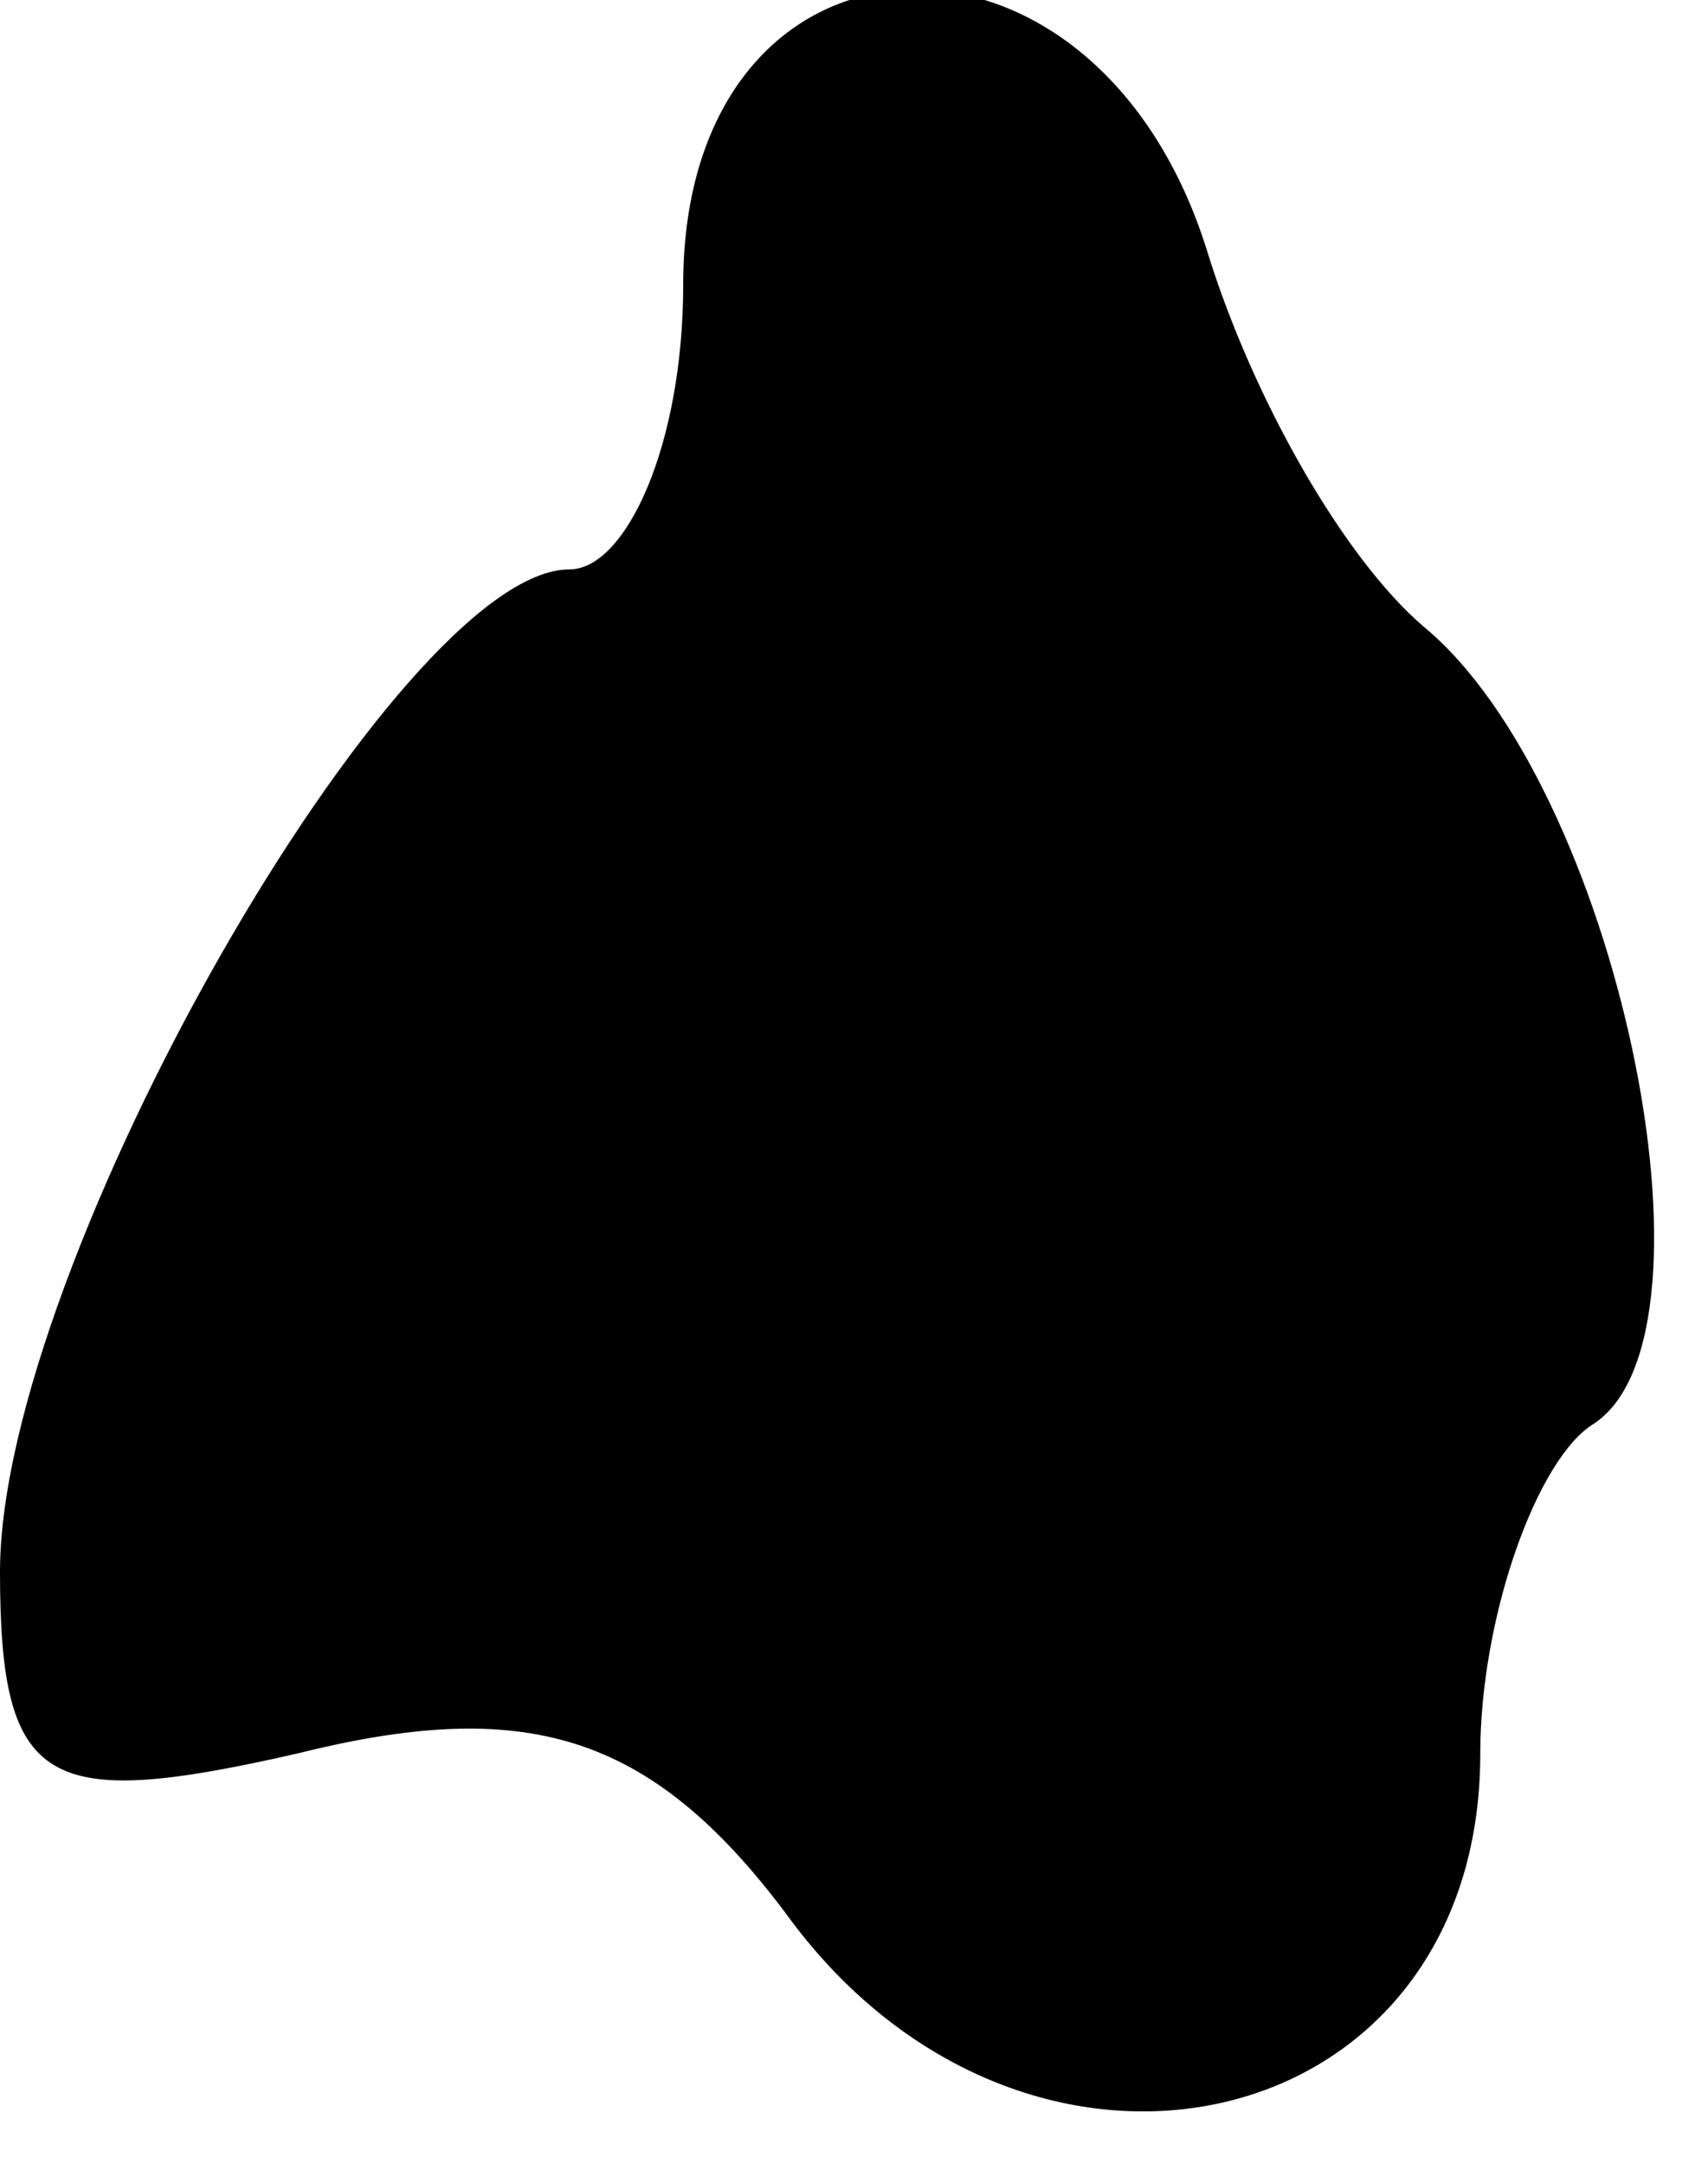 <?xml version="1.0" standalone="no"?>
<!DOCTYPE svg PUBLIC "-//W3C//DTD SVG 20010904//EN"
 "http://www.w3.org/TR/2001/REC-SVG-20010904/DTD/svg10.dtd">
<svg version="1.0" xmlns="http://www.w3.org/2000/svg"
 width="15pt" height="19pt" viewBox="0 0 15 19"
 preserveAspectRatio="xMidYMid meet">
<g transform="translate(0,19) scale(0.1,-0.1)"
fill="#000000" stroke="none">
<path fill="#000000" stroke="none" d="M60 165 c0 -14 -5 -25 -10 -25 -15 0
-50 -61 -50 -88 0 -19 4 -21 26 -16 20 5 31 2 43 -14 21 -29 61 -20 61 14 0
12 5 26 10 29 12 8 2 56 -15 70 -7 6 -15 20 -19 33 -10 32 -46 30 -46 -3z"/>
</g>
</svg>
